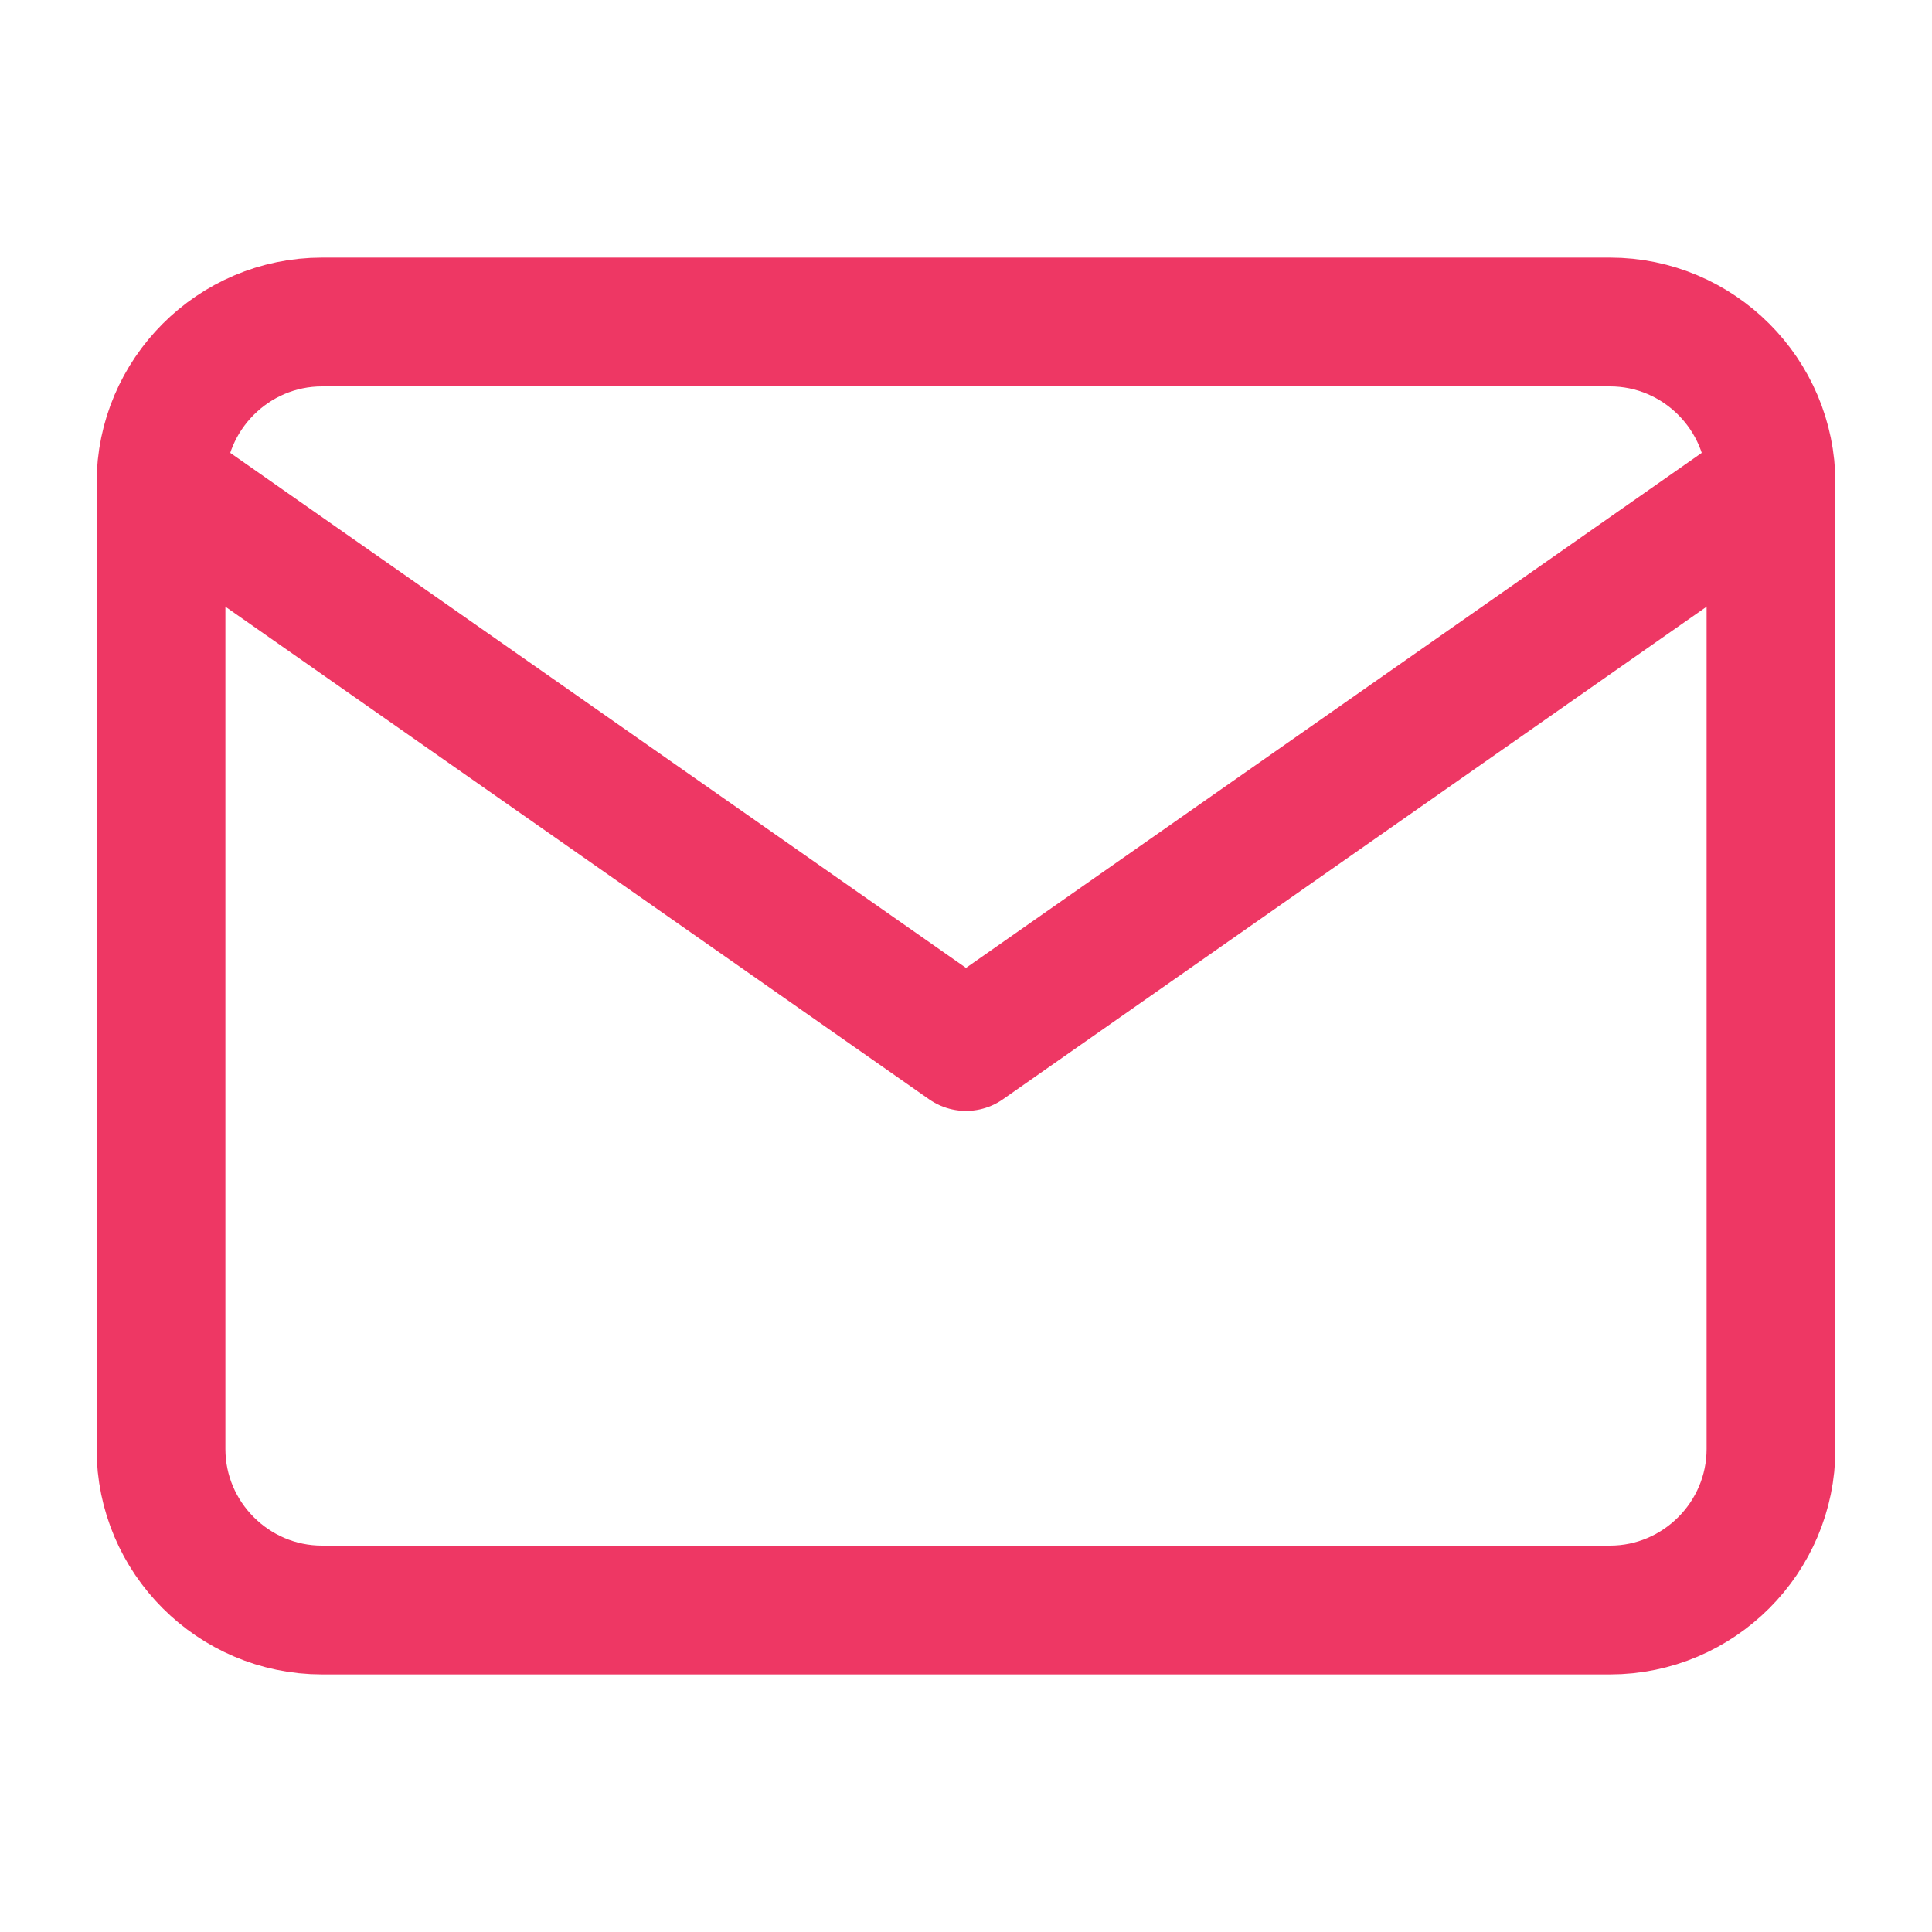 <svg width="15" height="15" viewBox="0 0 15 15" fill="none" xmlns="http://www.w3.org/2000/svg">
<g id="mail">
<path id="Vector" d="M2.5 2.5H12.5C13.188 2.5 13.75 3.062 13.75 3.75V11.25C13.75 11.938 13.188 12.5 12.5 12.5H2.5C1.812 12.5 1.25 11.938 1.25 11.25V3.75C1.25 3.062 1.812 2.5 2.5 2.5Z" stroke="#EE3764" stroke-linecap="round" stroke-linejoin="round"/>
<path id="Vector_2" d="M13.75 3.75L7.5 8.125L1.25 3.75" stroke="#EE3764" stroke-linecap="round" stroke-linejoin="round"/>
</g>
</svg>
